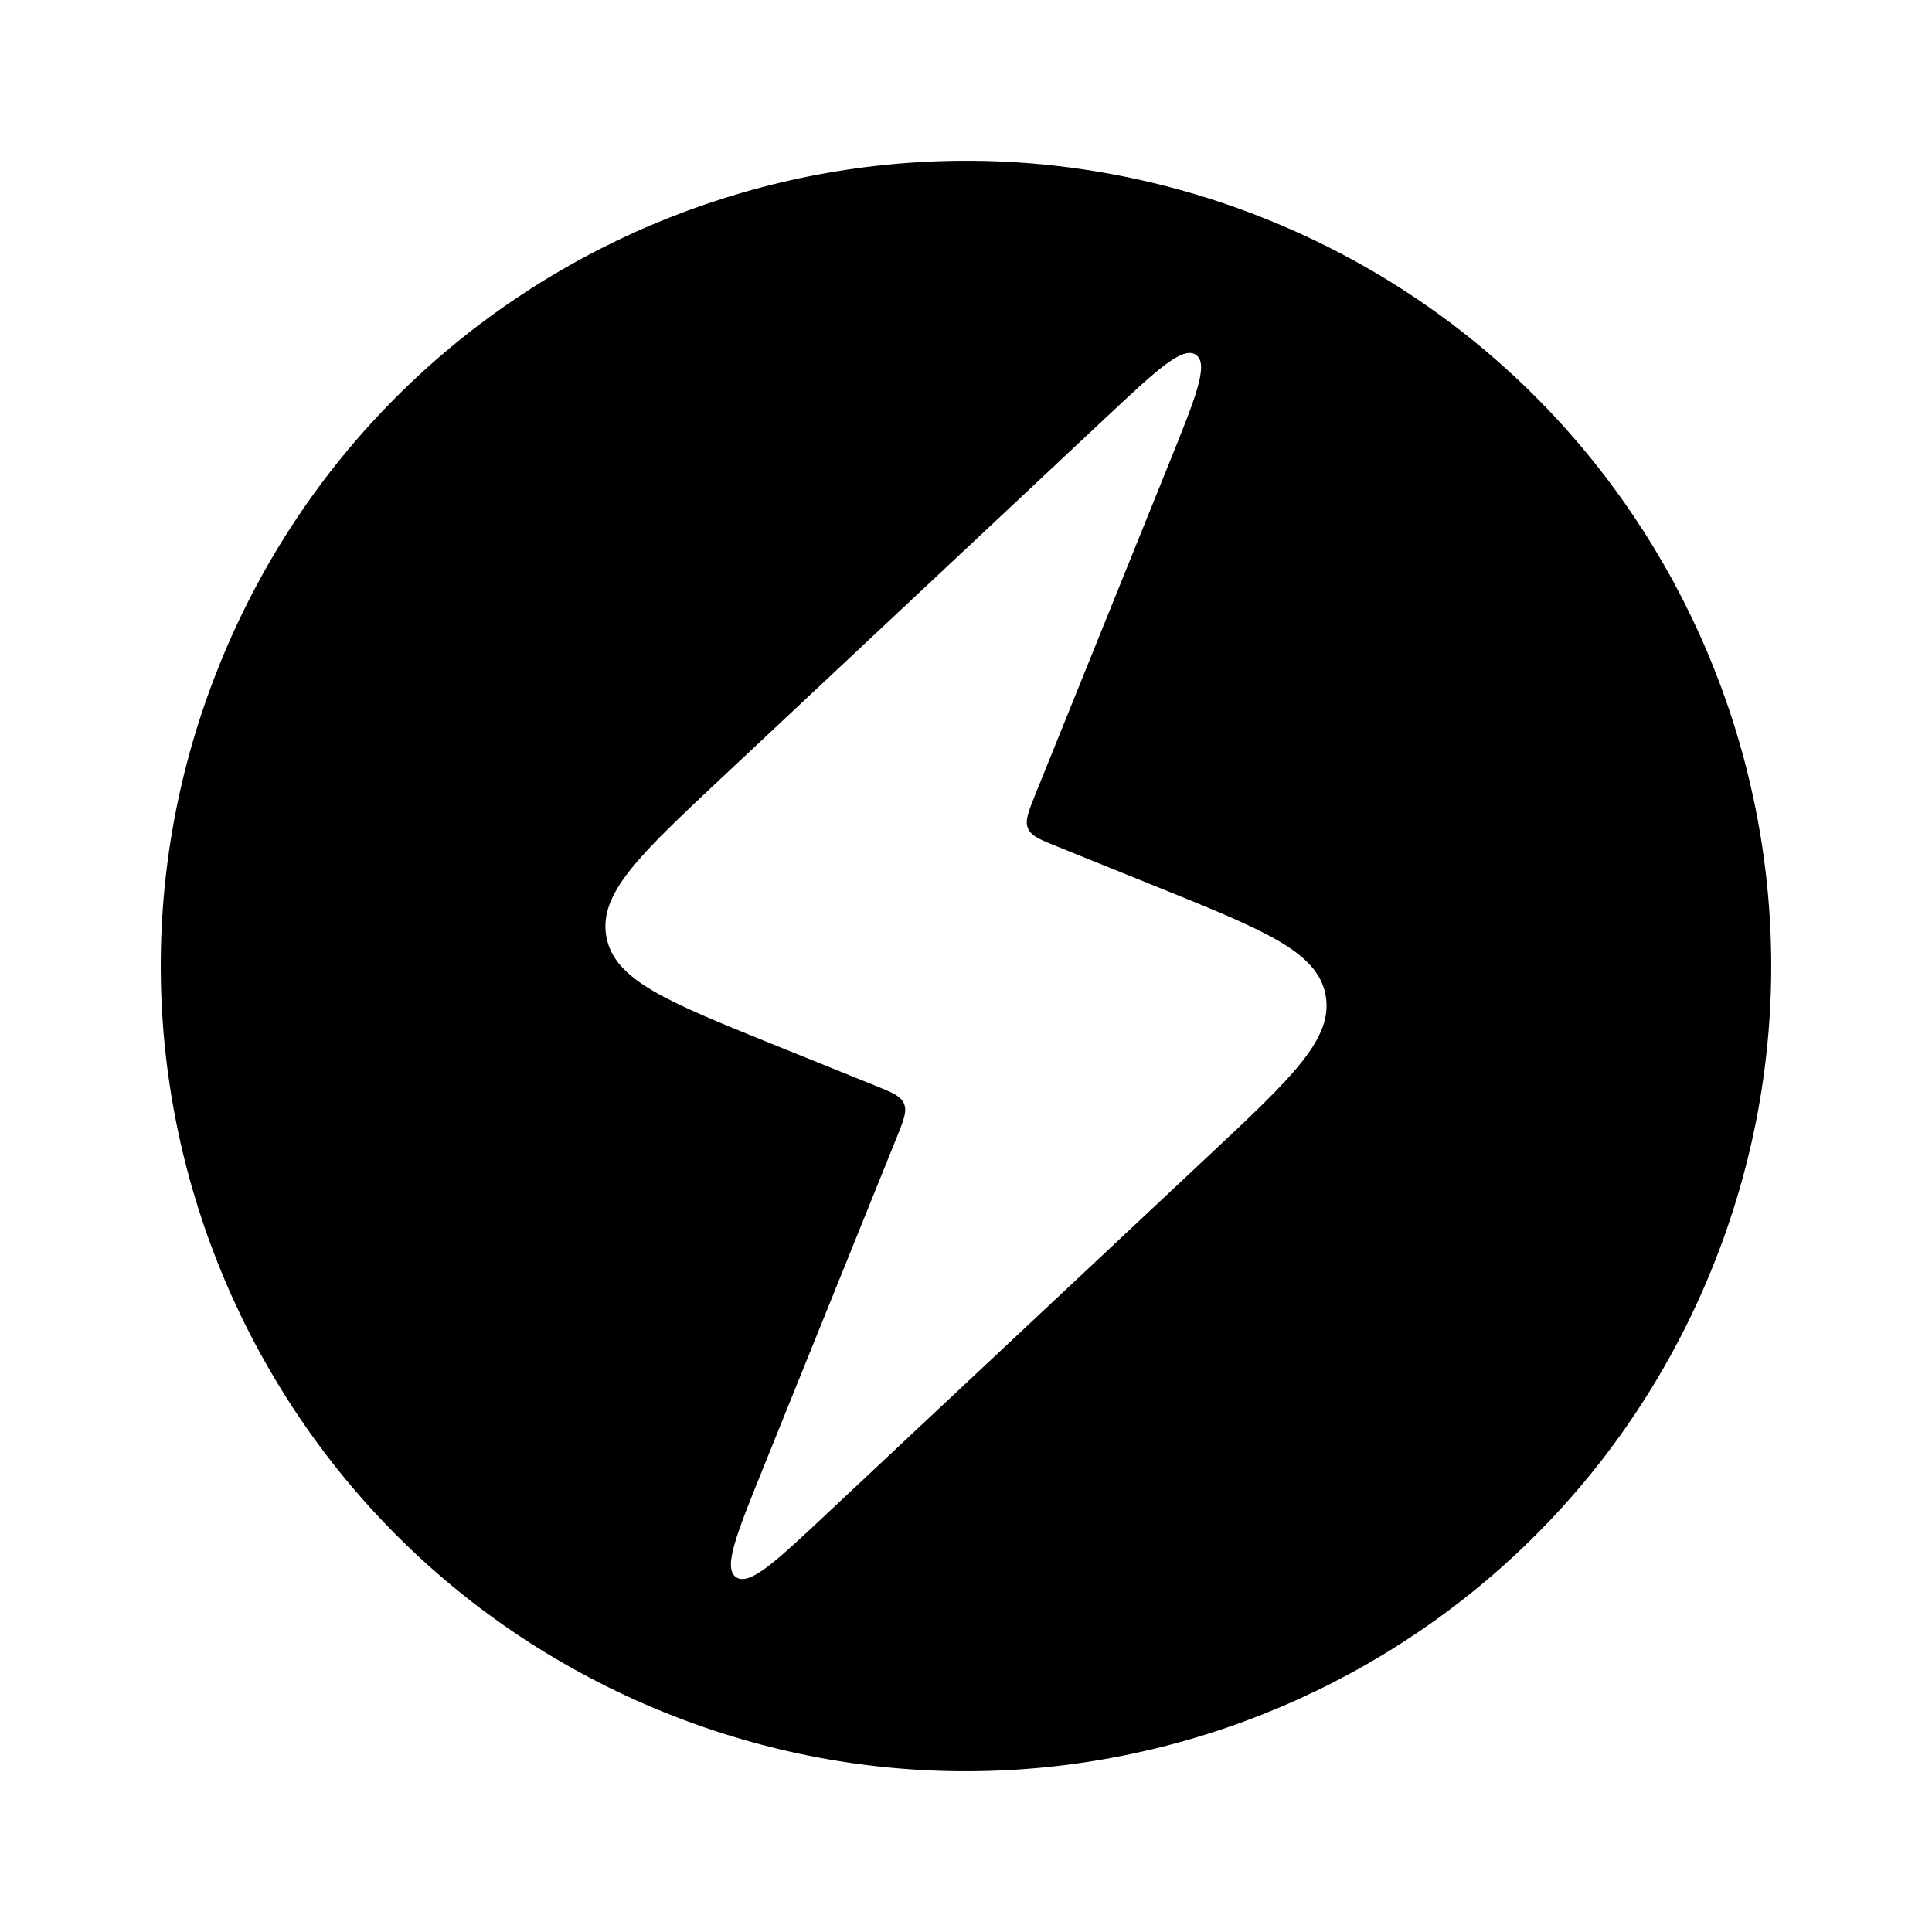 <svg width="800px" height="800px" fill="none" version="1.1" viewBox="0 0 24 24" xmlns="http://www.w3.org/2000/svg">
 <path d="m15.746 2.728c-5.121-2.069-10.949 0.405-13.018 5.526-2.069 5.121 0.405 10.949 5.526 13.018 5.121 2.069 10.949-0.405 13.018-5.526 2.069-5.121-0.405-10.949-5.526-13.018zm-1.338 8.303-1.27-0.513c-0.219-0.088-0.328-0.132-0.368-0.228-0.04-0.095 0.004-0.205 0.092-0.423l1.659-4.107c0.334-0.826 0.5-1.239 0.335-1.352-0.166-0.114-0.491 0.191-1.14 0.8l-4.743 4.447c-1.027 0.963-1.541 1.445-1.44 1.984 0.101 0.538 0.753 0.802 2.059 1.33l1.27 0.513c0.219 0.088 0.328 0.132 0.368 0.228 0.04 0.095-0.004 0.205-0.092 0.423l-1.659 4.107c-0.334 0.826-0.5 1.239-0.335 1.352 0.166 0.114 0.491-0.191 1.14-0.8l4.742-4.447c1.028-0.963 1.541-1.445 1.441-1.984-0.101-0.538-0.754-0.802-2.059-1.33z" clip-rule="evenodd" fill="#000" fill-rule="evenodd"/>
</svg>
